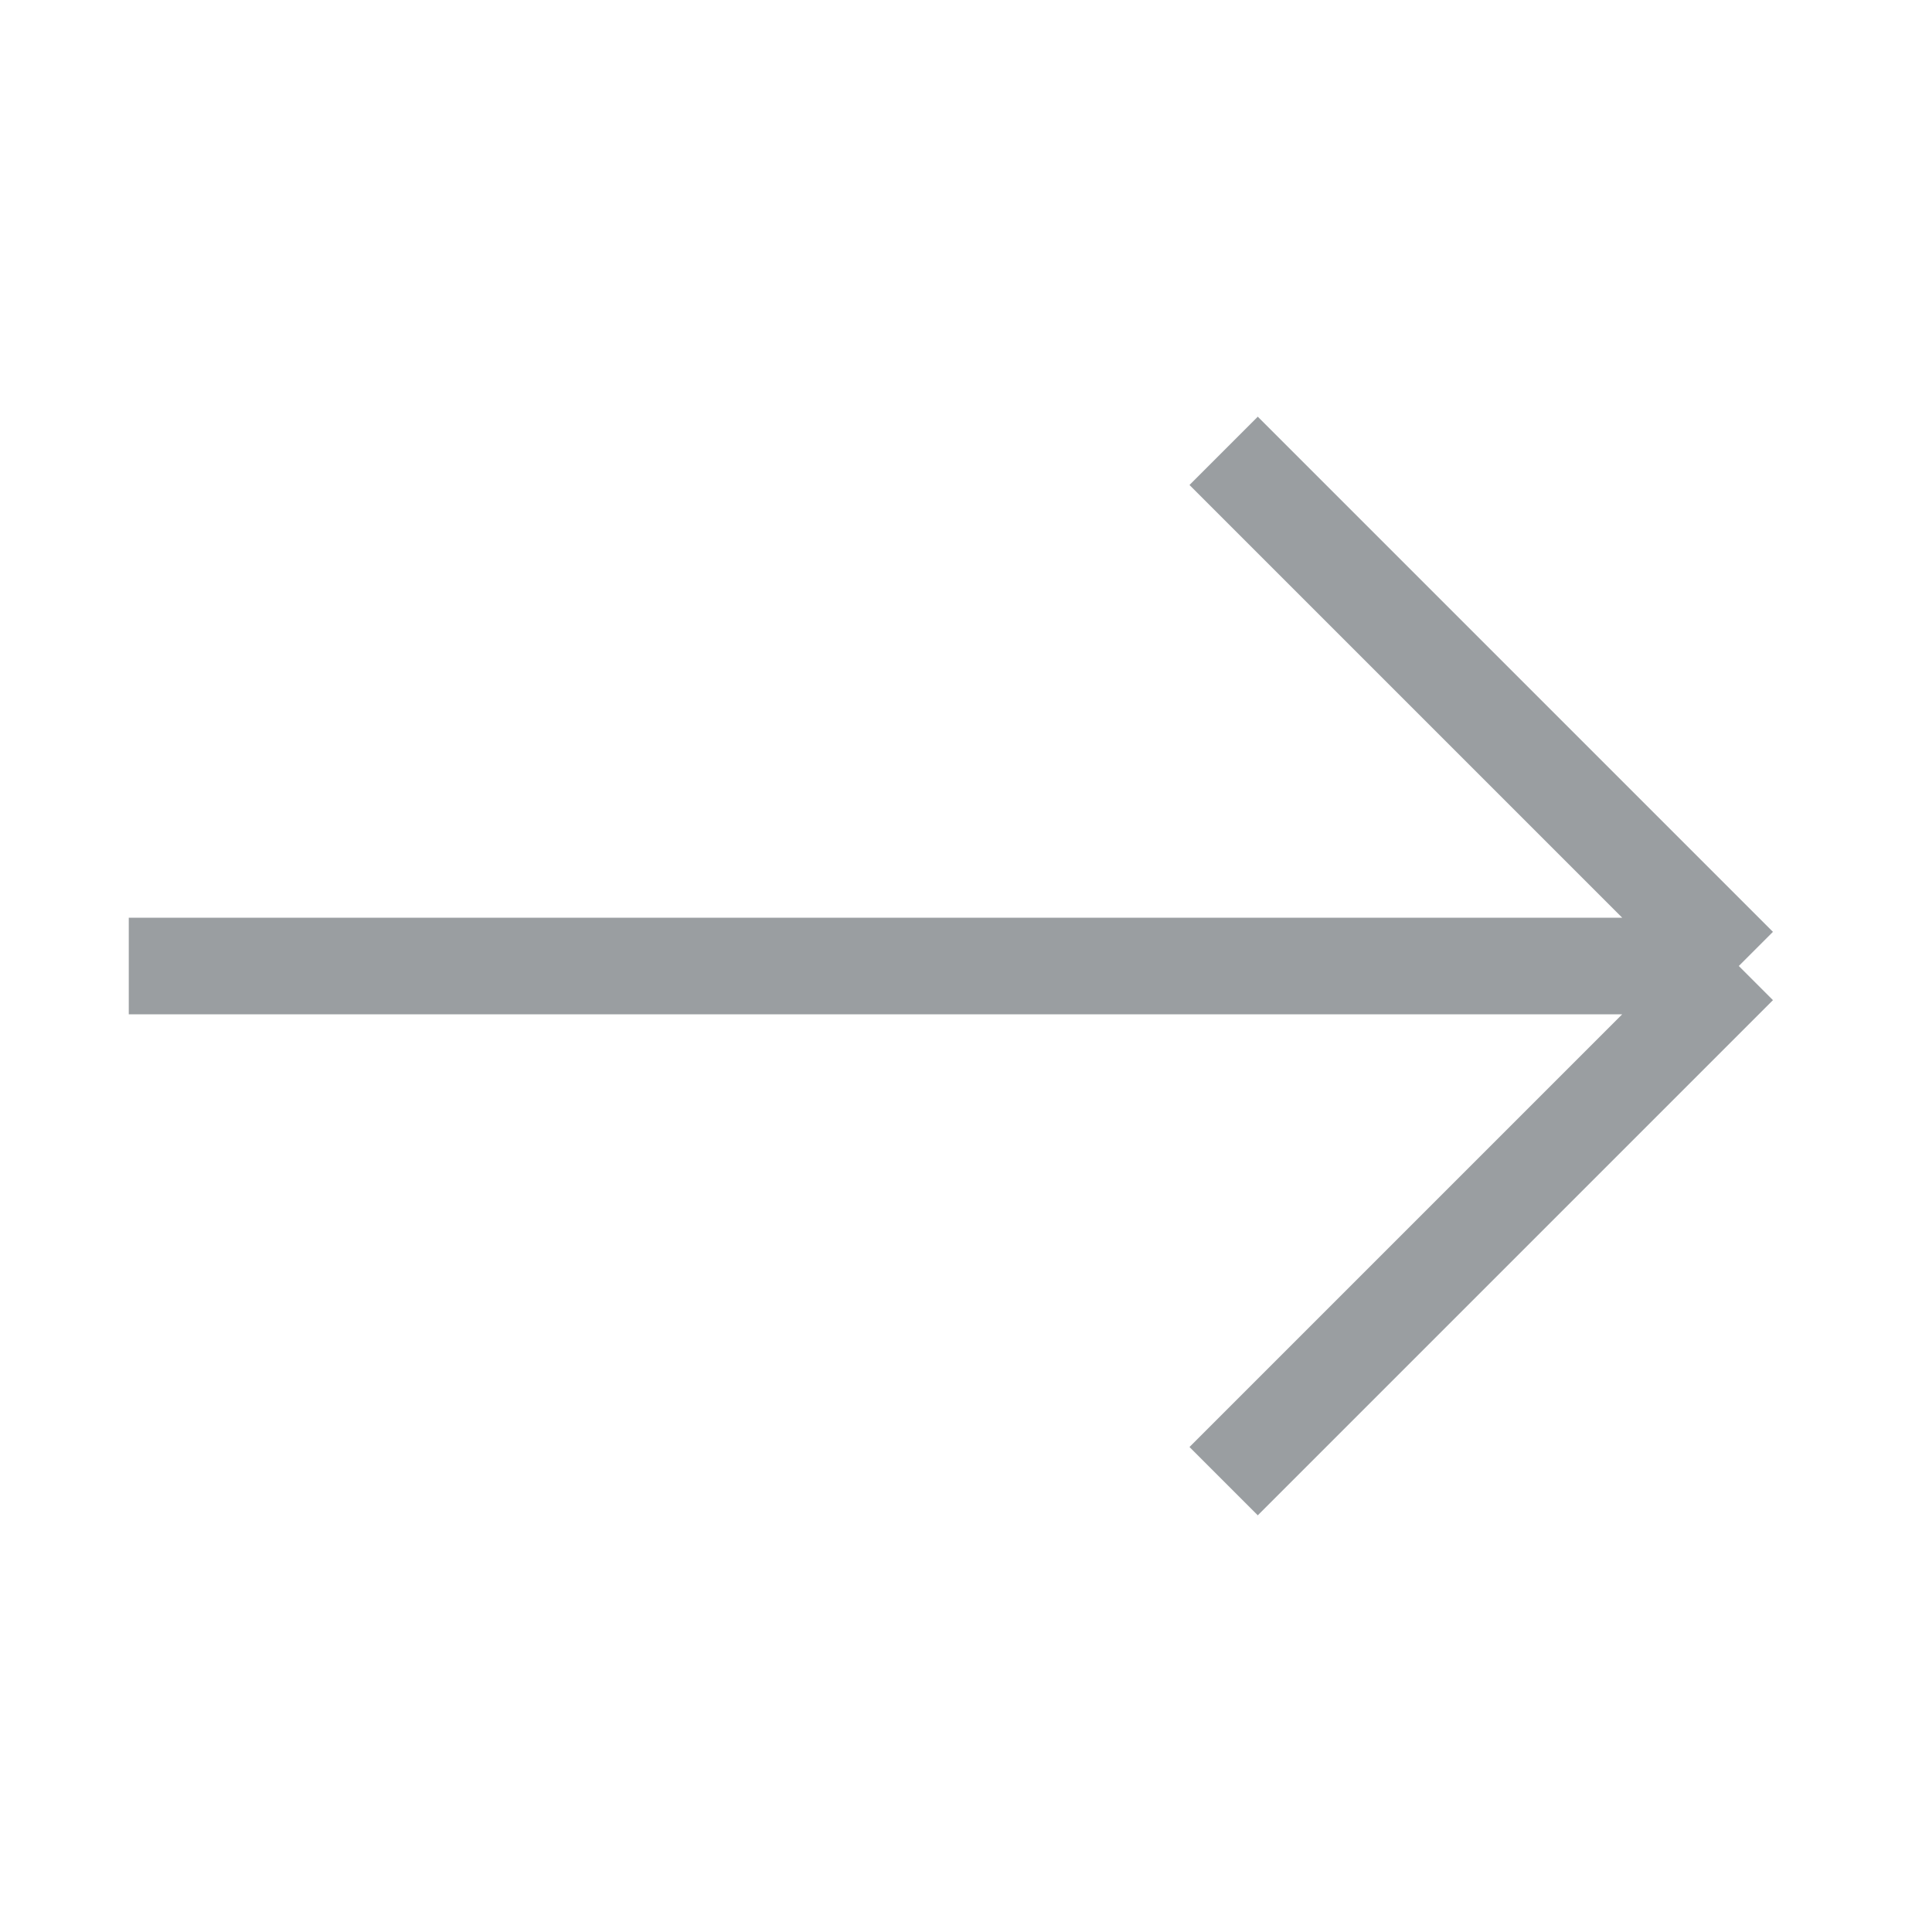 <svg width="20" height="20" viewBox="0 0 20 20" fill="none" xmlns="http://www.w3.org/2000/svg">
<g opacity="0.5">
<path d="M18 10L12.667 15.333M18 10L12.667 4.667M18 10L1.333 10" stroke="#363D44"/>
</g>
</svg>
